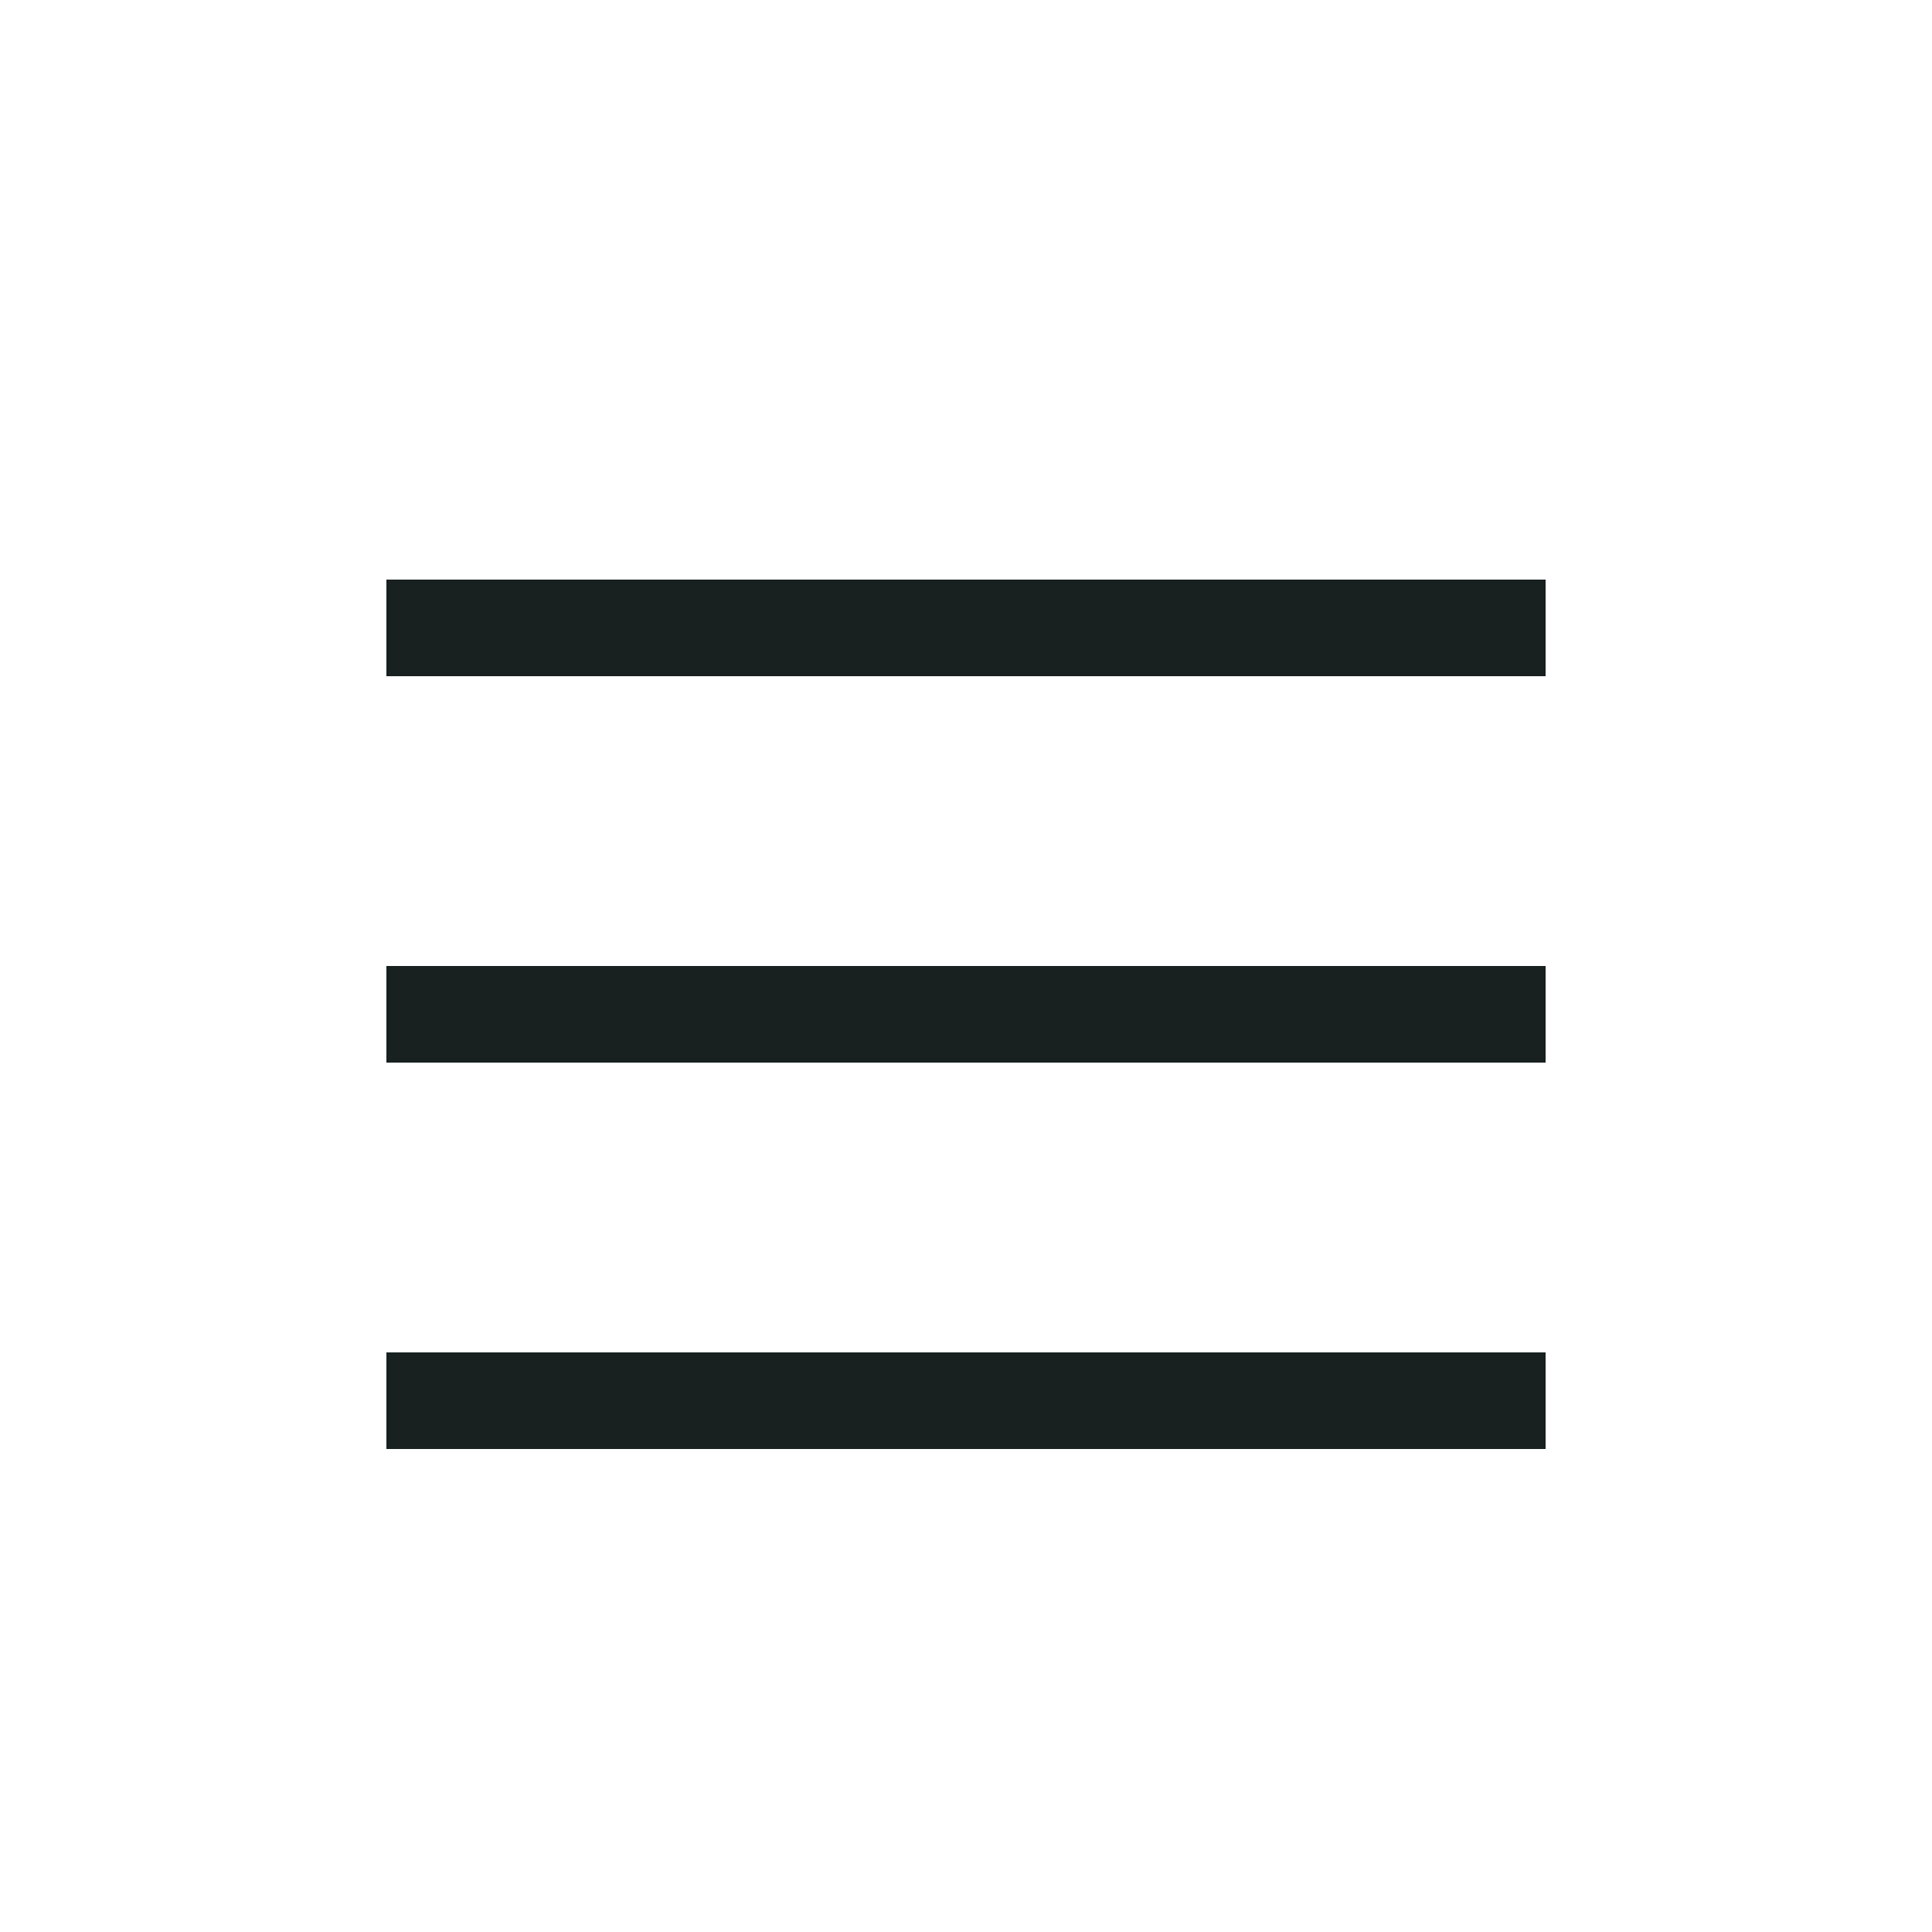 <svg width="32" height="32" viewBox="0 0 32 32" fill="none" xmlns="http://www.w3.org/2000/svg">
<path d="M25.6 9.6V11.2H6.4V9.6H25.6ZM25.6 16V17.6H6.4V16H25.6ZM25.6 22.4V24H6.4V22.4H25.6Z" fill="#182020"/>
</svg>
